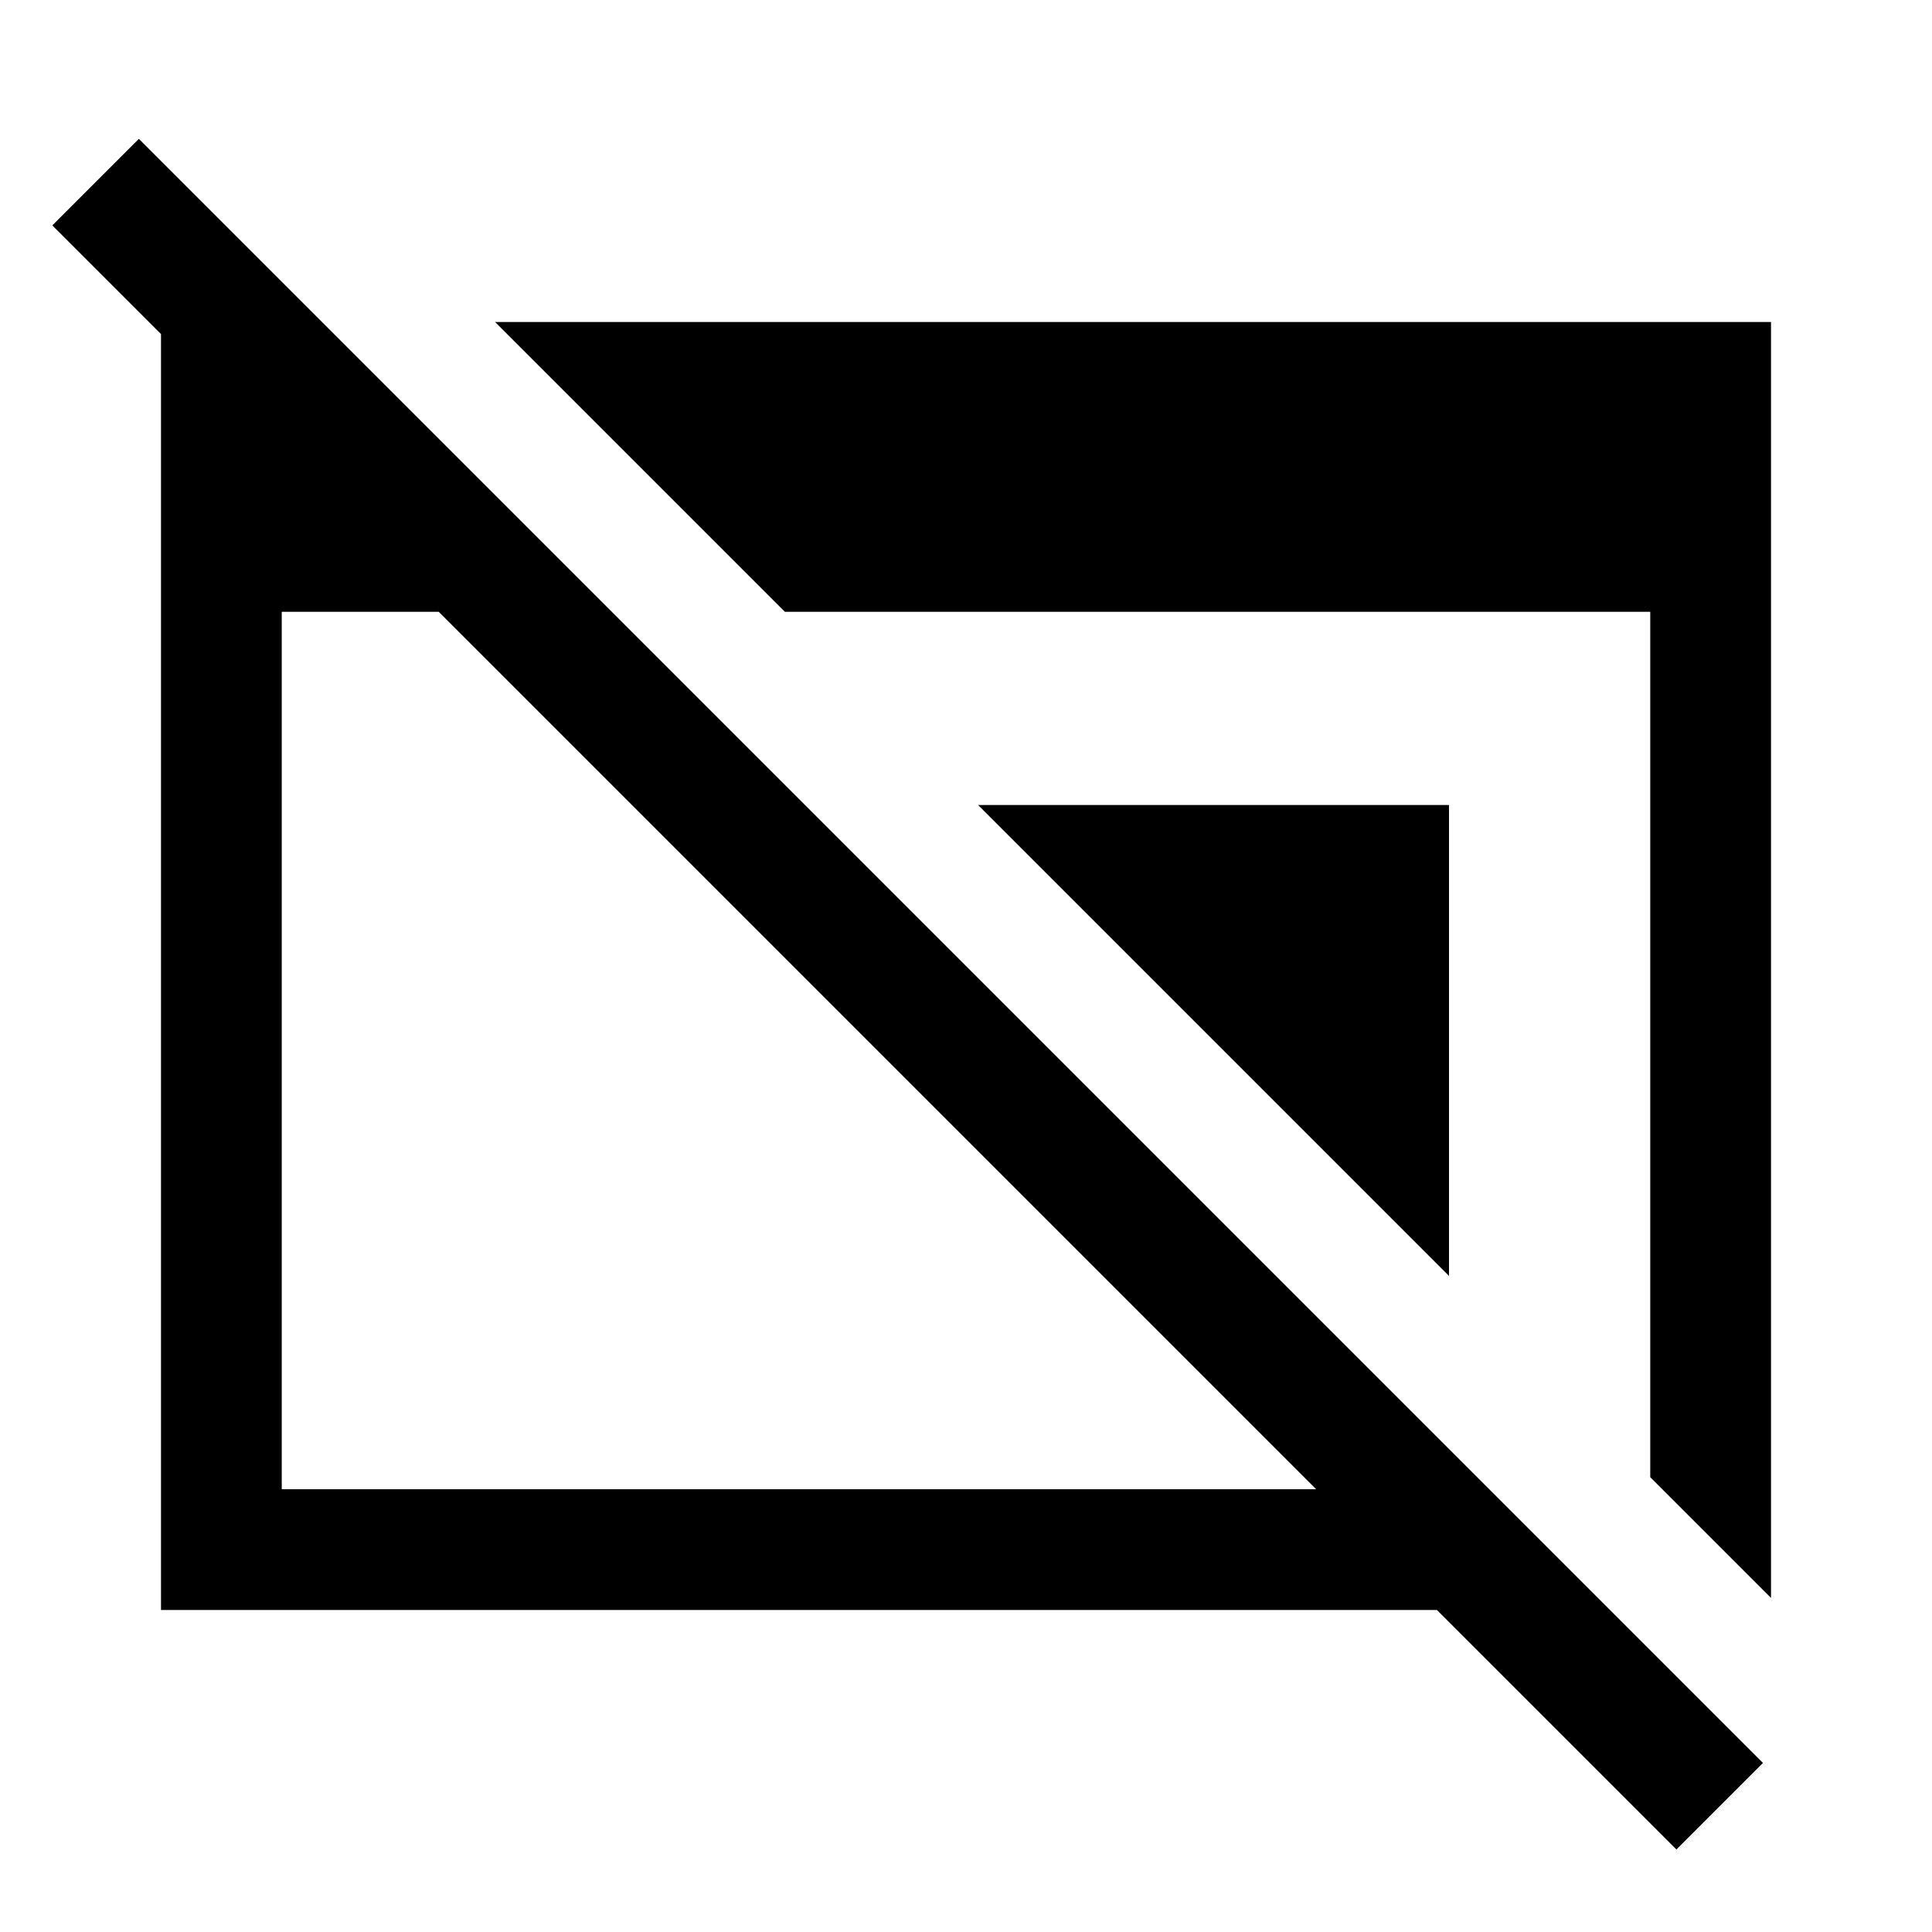 <svg xmlns="http://www.w3.org/2000/svg" height="48" viewBox="0 96 960 960" width="48"><path d="M833 1015 714 896H80V256h80v86L26 208l43-43 807 807-43 43ZM140 836h514L218 400h-78v436Zm680-6V400H390L246 256h634v634l-60-60ZM720 730 486 496h234v234Z"/></svg>